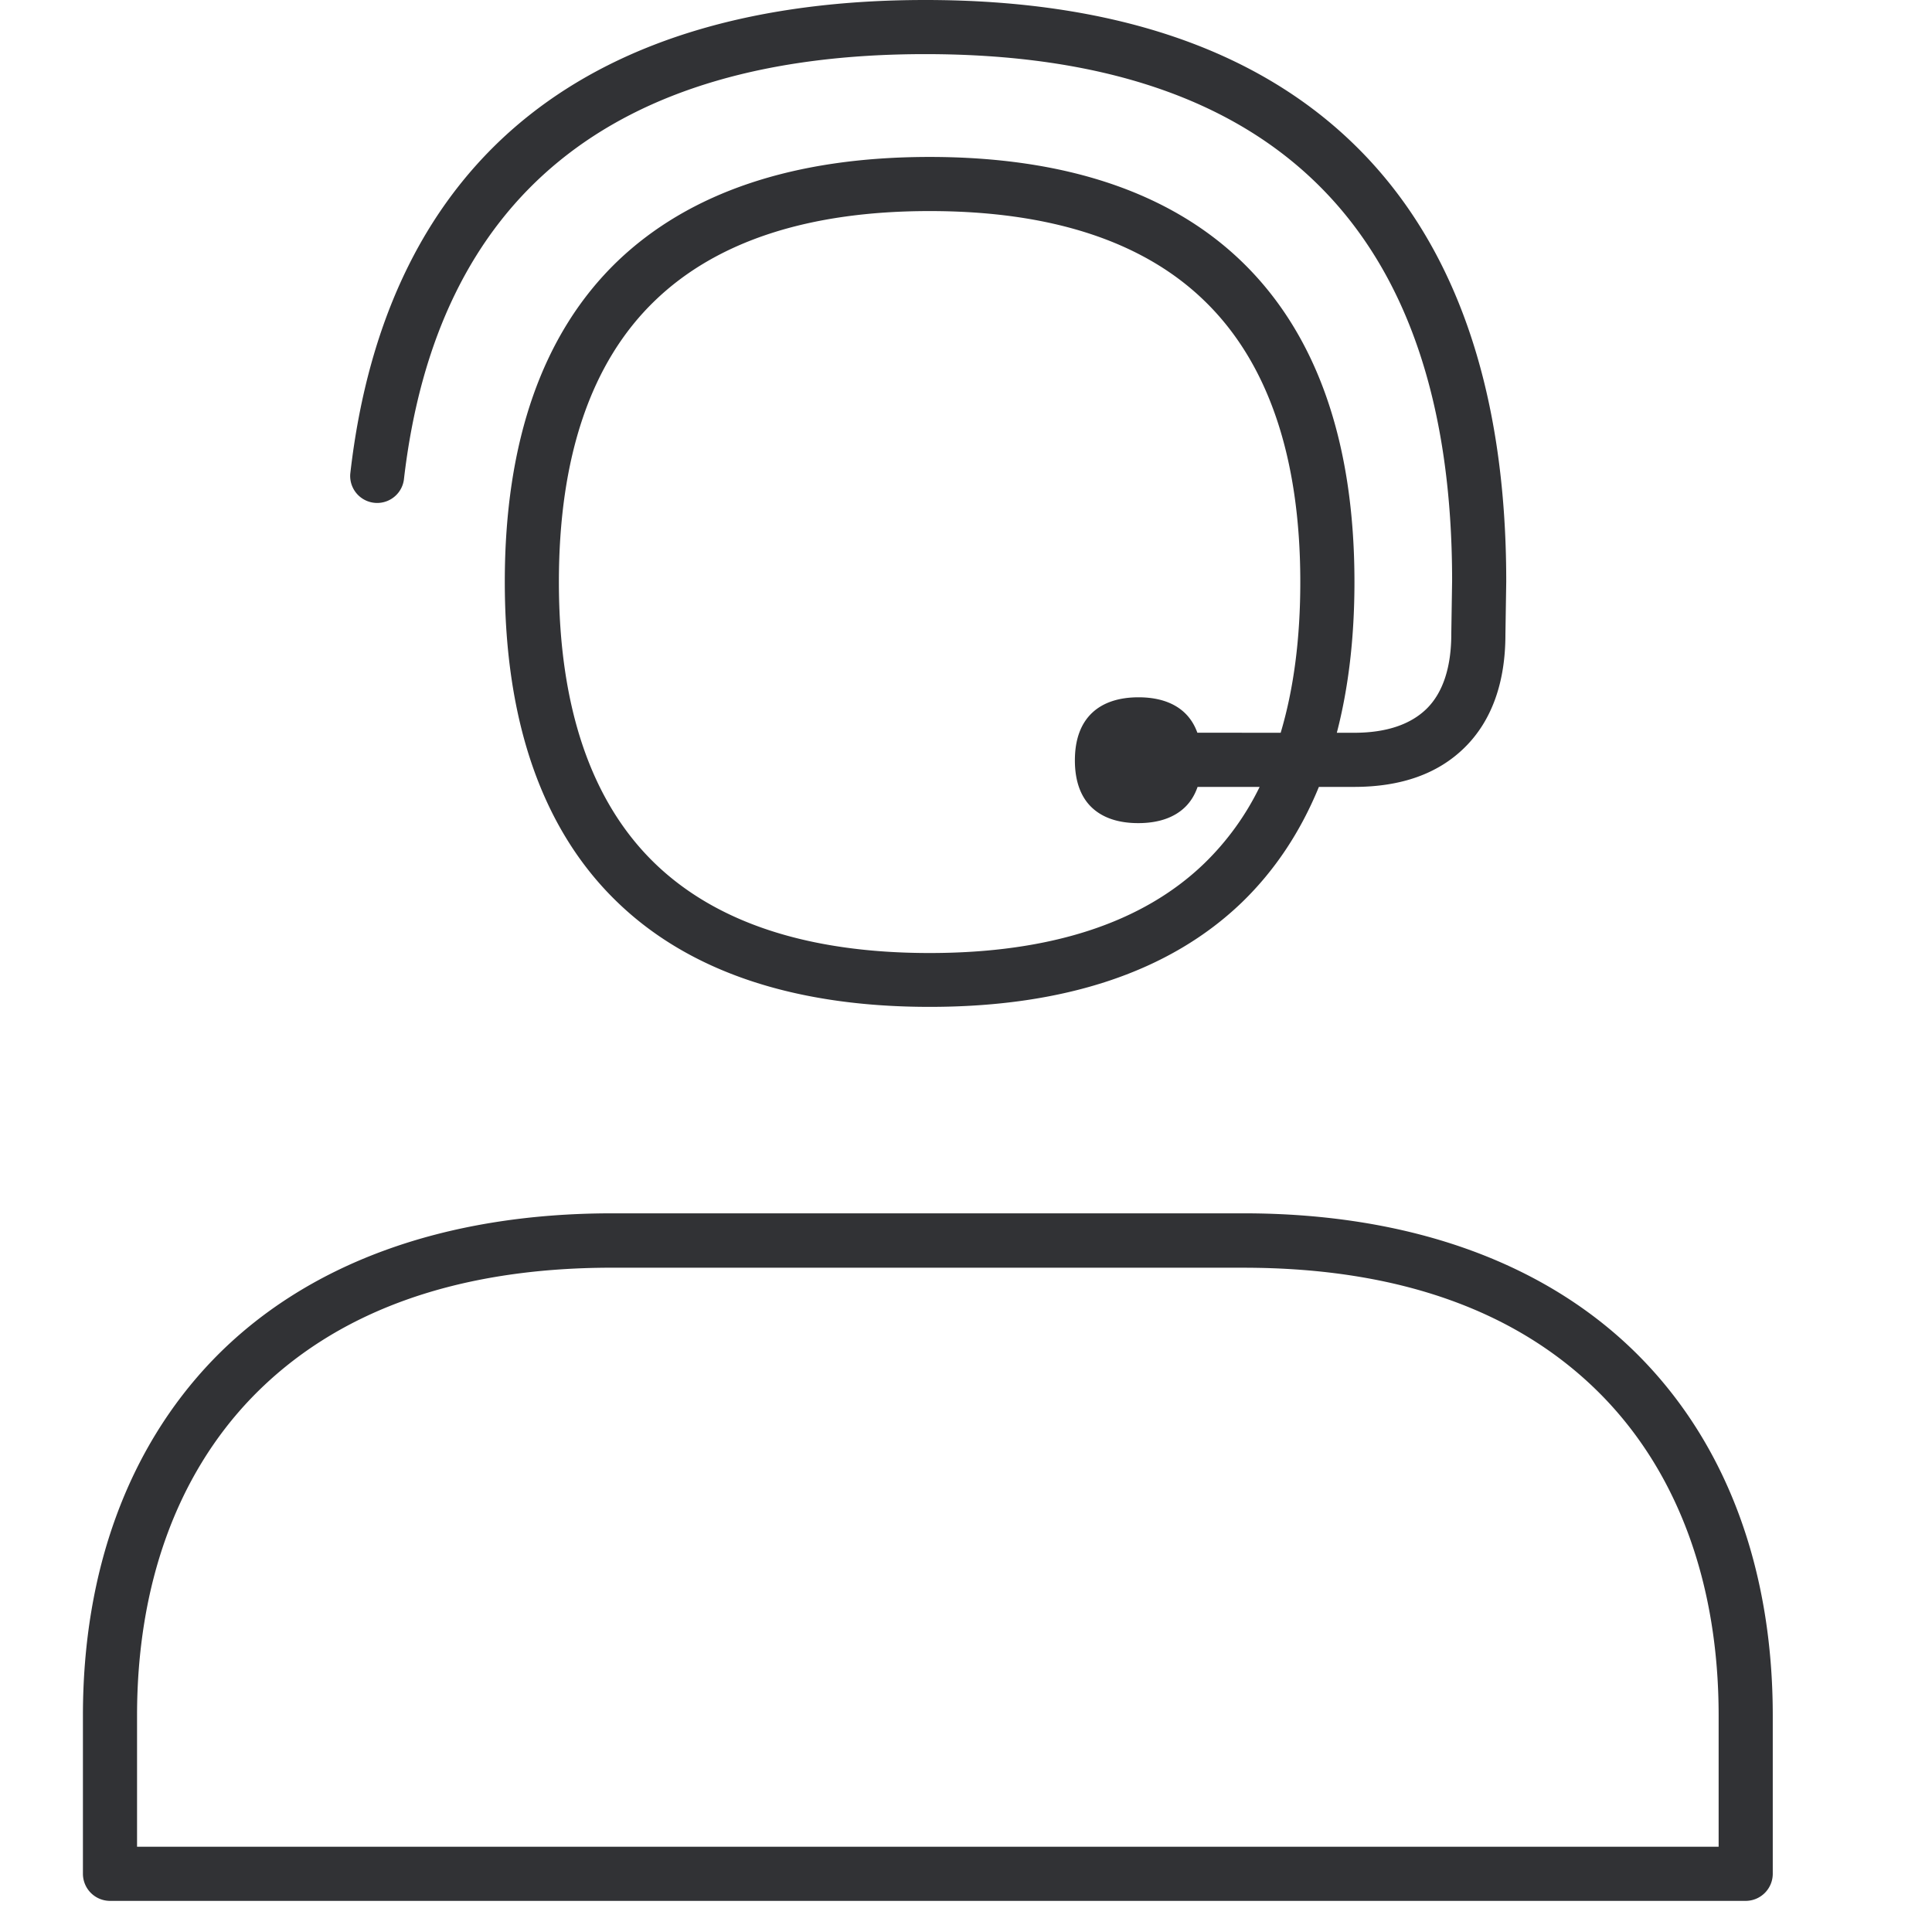 <svg width="64" height="64" viewBox="0 0 64 64" xmlns="http://www.w3.org/2000/svg"><path d="M41.192 40.193c5.593 0 10.174 1.685 13.24 4.867 2.814 2.922 4.293 6.992 4.293 11.77v5.243a.899.899 0 01-.896.896H3.644a.899.899 0 01-.897-.896v-5.244c0-4.777 1.488-8.847 4.294-11.77 3.065-3.181 7.637-4.866 13.24-4.866h20.911zm0 1.801H20.28c-5.172 0-9.188 1.452-11.948 4.312-2.483 2.581-3.792 6.22-3.792 10.523v4.347h52.392V56.83c0-4.302-1.308-7.942-3.791-10.523-2.761-2.86-6.777-4.312-11.949-4.312zM30.651 0c6.14 0 10.9 1.596 14.153 4.733 3.38 3.254 5.092 8.139 5.092 14.52v.019l-.027 1.748c0 1.595-.457 2.859-1.345 3.737-.887.879-2.115 1.31-3.666 1.31H43.69c-.613 1.497-1.465 2.775-2.552 3.827-2.384 2.294-5.862 3.46-10.344 3.46-4.472 0-7.96-1.166-10.344-3.47-2.474-2.384-3.728-5.96-3.728-10.612s1.254-8.229 3.728-10.613c2.394-2.295 5.872-3.46 10.344-3.46 4.473 0 7.96 1.165 10.344 3.469 2.474 2.393 3.73 5.96 3.73 10.613 0 1.835-.196 3.501-.584 4.993h.574c1.058 0 1.865-.27 2.403-.798.537-.53.815-1.372.815-2.474v-.018l.027-1.748c0-11.572-5.871-17.443-17.452-17.443-10.389 0-16.197 4.75-17.273 14.108a.894.894 0 01-1.775-.206c.592-5.217 2.582-9.214 5.907-11.859C20.71 1.291 25.13 0 30.651 0zm9.02 26.068c-.09.261-.224.479-.397.652-.368.368-.905.547-1.569.547-.663 0-1.2-.179-1.568-.547-.34-.34-.53-.851-.53-1.532 0-1.426.834-2.089 2.107-2.089.96 0 1.665.377 1.95 1.173l2.76.002c.433-1.453.65-3.12.65-4.993 0-4.15-1.075-7.288-3.182-9.322-2.034-1.972-5.1-2.967-9.098-2.967-3.997 0-7.054.995-9.098 2.967-2.115 2.034-3.182 5.172-3.182 9.322 0 4.15 1.076 7.287 3.182 9.322 2.044 1.972 5.1 2.967 9.098 2.967 3.998 0 7.055-.995 9.098-2.967a9.026 9.026 0 001.835-2.536z" fill="#313235" fill-rule="nonzero"/></svg>
